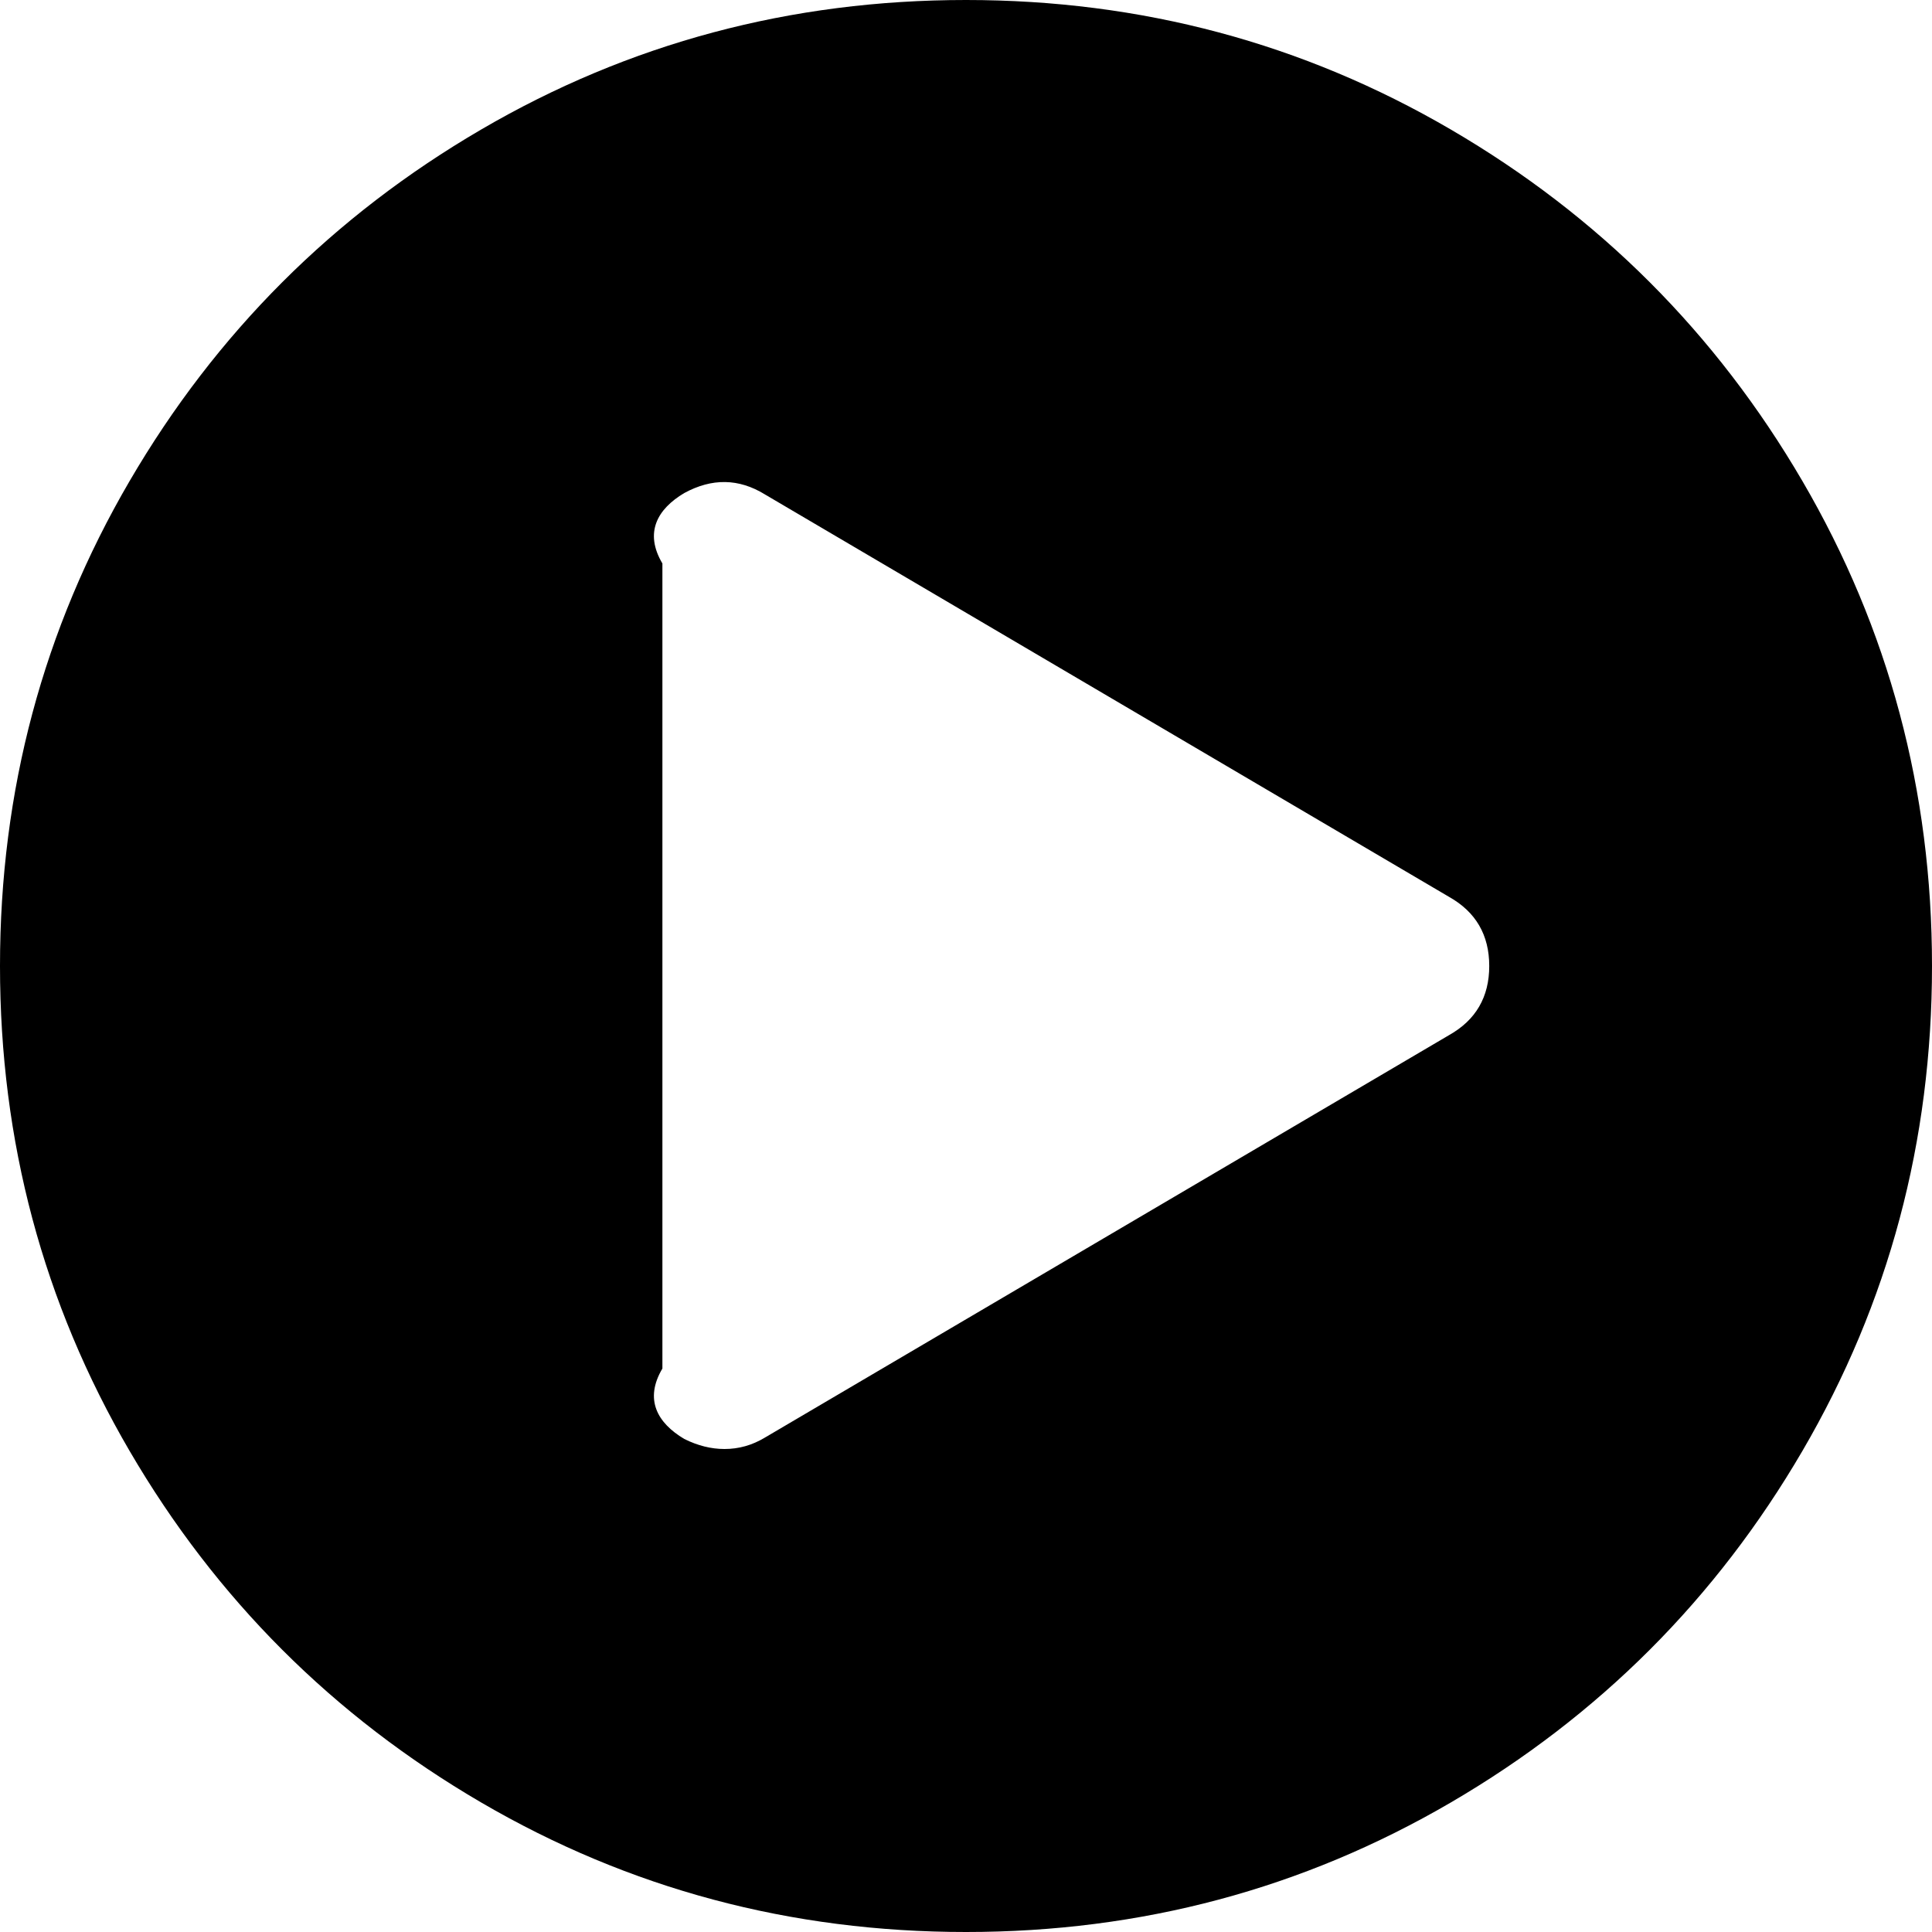﻿<?xml version="1.0" encoding="utf-8"?>
<svg version="1.1" xmlns:xlink="http://www.w3.org/1999/xlink" width="35px" height="35px" xmlns="http://www.w3.org/2000/svg">
  <g transform="matrix(1 0 0 1 -628 -341 )">
    <path d="M 8.716 2.347  C 11.397 0.782  14.325 0  17.5 0  C 20.675 0  23.603 0.782  26.284 2.347  C 28.965 3.912  31.088 6.035  32.653 8.716  C 34.218 11.397  35 14.325  35 17.5  C 35 20.675  34.218 23.603  32.653 26.284  C 31.088 28.965  28.965 31.088  26.284 32.653  C 23.603 34.218  20.675 35  17.5 35  C 14.325 35  11.397 34.218  8.716 32.653  C 6.035 31.088  3.912 28.965  2.347 26.284  C 0.782 23.603  0 20.675  0 17.5  C 0 14.325  0.782 11.397  2.347 8.716  C 3.912 6.035  6.035 3.912  8.716 2.347  Z M 13.854 26.045  L 26.25 18.753  C 26.736 18.48  26.979 18.062  26.979 17.5  C 26.979 16.938  26.736 16.52  26.25 16.247  L 13.854 8.955  C 13.383 8.666  12.897 8.659  12.396 8.932  C 11.91 9.221  11.667 9.646  12 10.208  L 12 24.792  C 11.667 25.354  11.91 25.779  12.396 26.068  C 12.639 26.189  12.882 26.25  13.125 26.25  C 13.383 26.25  13.626 26.182  13.854 26.045  Z " fill-rule="nonzero" fill="#000000" stroke="none" transform="matrix(1 0 0 1 628 341 )" />
  </g>
</svg>